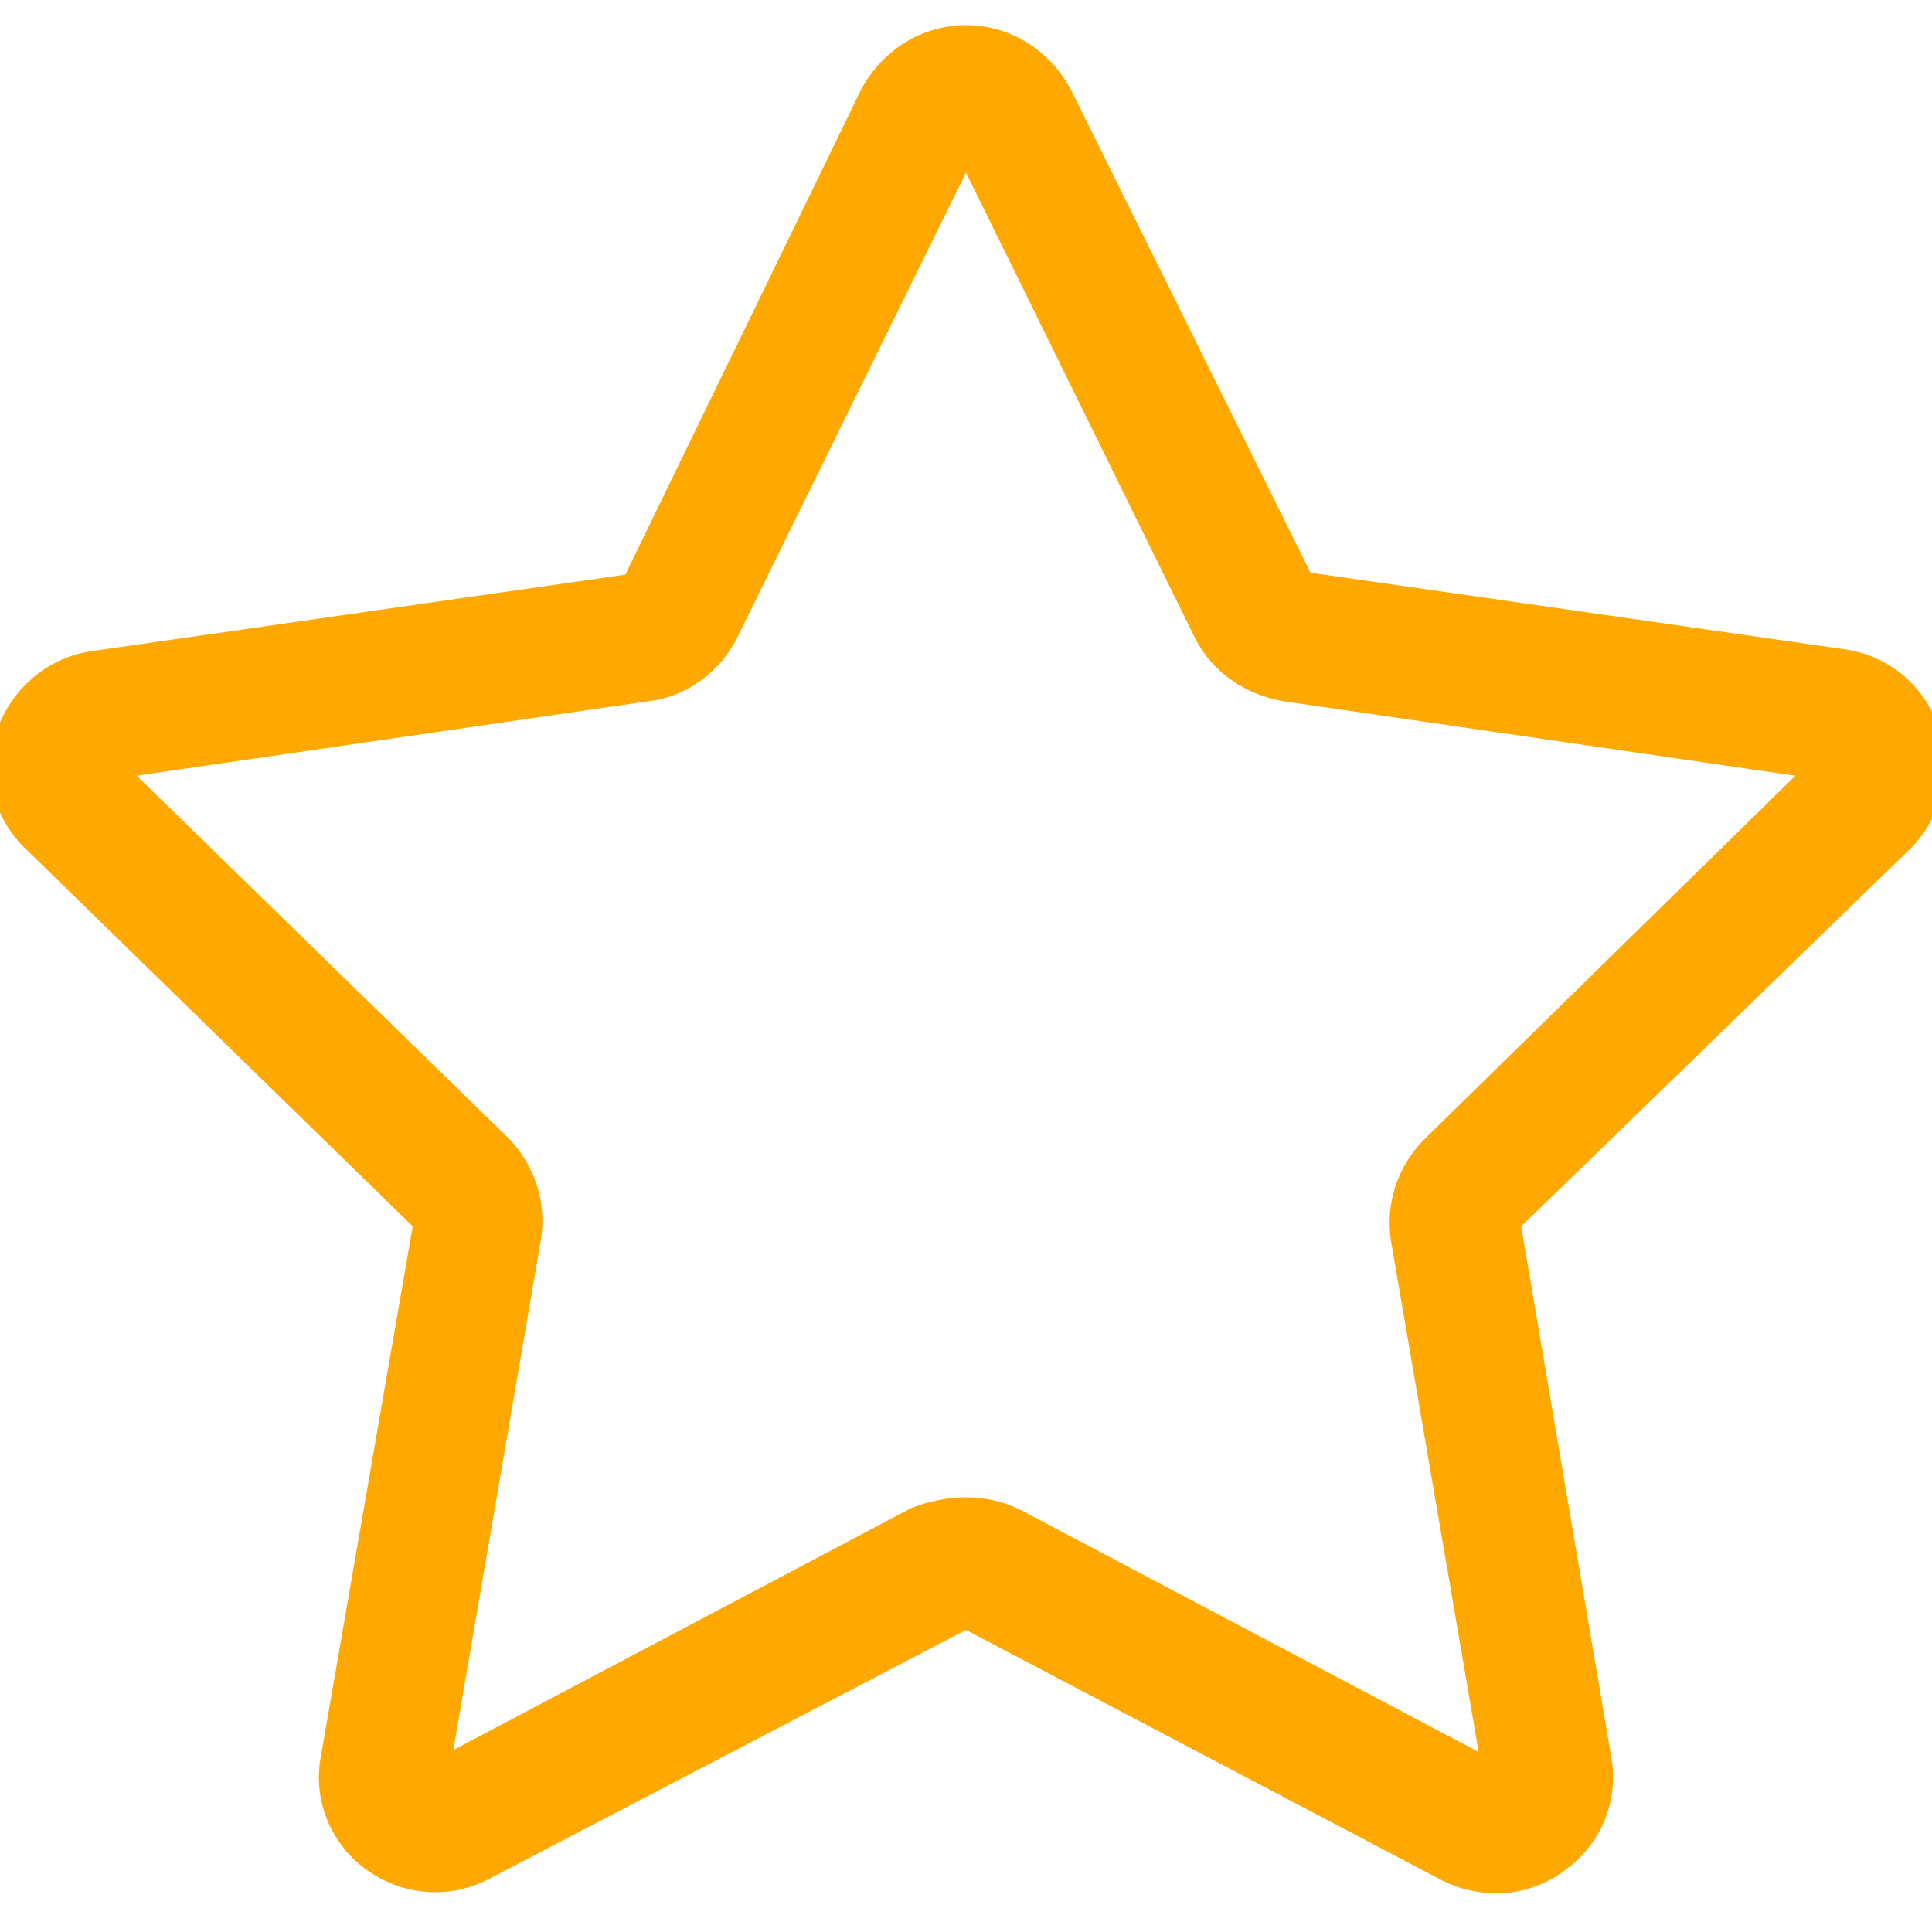 <svg width="100" height="100" viewBox="0 0 100 100" fill="none" xmlns="http://www.w3.org/2000/svg">
<g clip-path="url(#clip0_106_3413)">
<path d="M77.5 97.5C76.6 97.5 75.7 97.3 74.9 96.9L50 83.8L25.1 96.8C23.2 97.8 21 97.6 19.3 96.4C17.6 95.2 16.7 93.1 17.1 91L21.9 63.3L1.7 43.6C0.2 42.2 -0.4 40 0.3 38C1 36 2.7 34.5 4.8 34.2L32.7 30.2L45 4.9C46 3 47.9 1.8 50 1.8C52.1 1.8 54 3 55 4.9L67.5 30.1L95.4 34.1C97.5 34.4 99.2 35.8 99.9 37.9C100.6 39.9 100 42.1 98.5 43.6L78.2 63.3L82.9 91C83.3 93.1 82.4 95.2 80.7 96.4C79.8 97.1 78.6 97.5 77.5 97.5ZM50 78C50.9 78 51.8 78.2 52.6 78.6L77.2 91.6L72.5 64.2C72.2 62.4 72.8 60.6 74.1 59.3L94 39.8L66.5 35.8C64.7 35.5 63.1 34.4 62.3 32.8L50 7.8L37.7 32.8C36.9 34.4 35.3 35.6 33.5 35.8L6 39.8L25.9 59.2C27.2 60.5 27.8 62.3 27.5 64.1L22.8 91.5L47.4 78.5C48.2 78.2 49.1 78 50 78Z" fill="#FFA900"/>
<path d="M77.5 97.5C76.6 97.5 75.7 97.3 74.9 96.9L50 83.8L25.1 96.8C23.2 97.8 21 97.6 19.3 96.4C17.6 95.2 16.7 93.1 17.1 91L21.9 63.3L1.7 43.6C0.2 42.2 -0.4 40 0.3 38C1 36 2.7 34.5 4.8 34.2L32.7 30.2L45 4.9C46 3 47.9 1.8 50 1.8C52.1 1.8 54 3 55 4.9L67.5 30.1L95.4 34.1C97.5 34.4 99.2 35.8 99.9 37.9C100.6 39.9 100 42.1 98.5 43.6L78.2 63.3L82.9 91C83.3 93.1 82.4 95.2 80.7 96.4C79.8 97.1 78.6 97.5 77.5 97.5ZM50 78C50.9 78 51.8 78.2 52.6 78.6L77.2 91.6L72.5 64.2C72.2 62.4 72.8 60.6 74.1 59.3L94 39.8L66.5 35.8C64.7 35.5 63.1 34.4 62.3 32.8L50 7.8L37.7 32.8C36.9 34.4 35.3 35.6 33.5 35.8L6 39.8L25.9 59.2C27.2 60.5 27.8 62.3 27.5 64.1L22.8 91.5L47.4 78.5C48.2 78.2 49.1 78 50 78Z" stroke="#FFA900"/>
</g>
<defs>
<clipPath id="clip0_106_3413">
<rect width="100" height="100" fill="white"/>
</clipPath>
</defs>
</svg>
